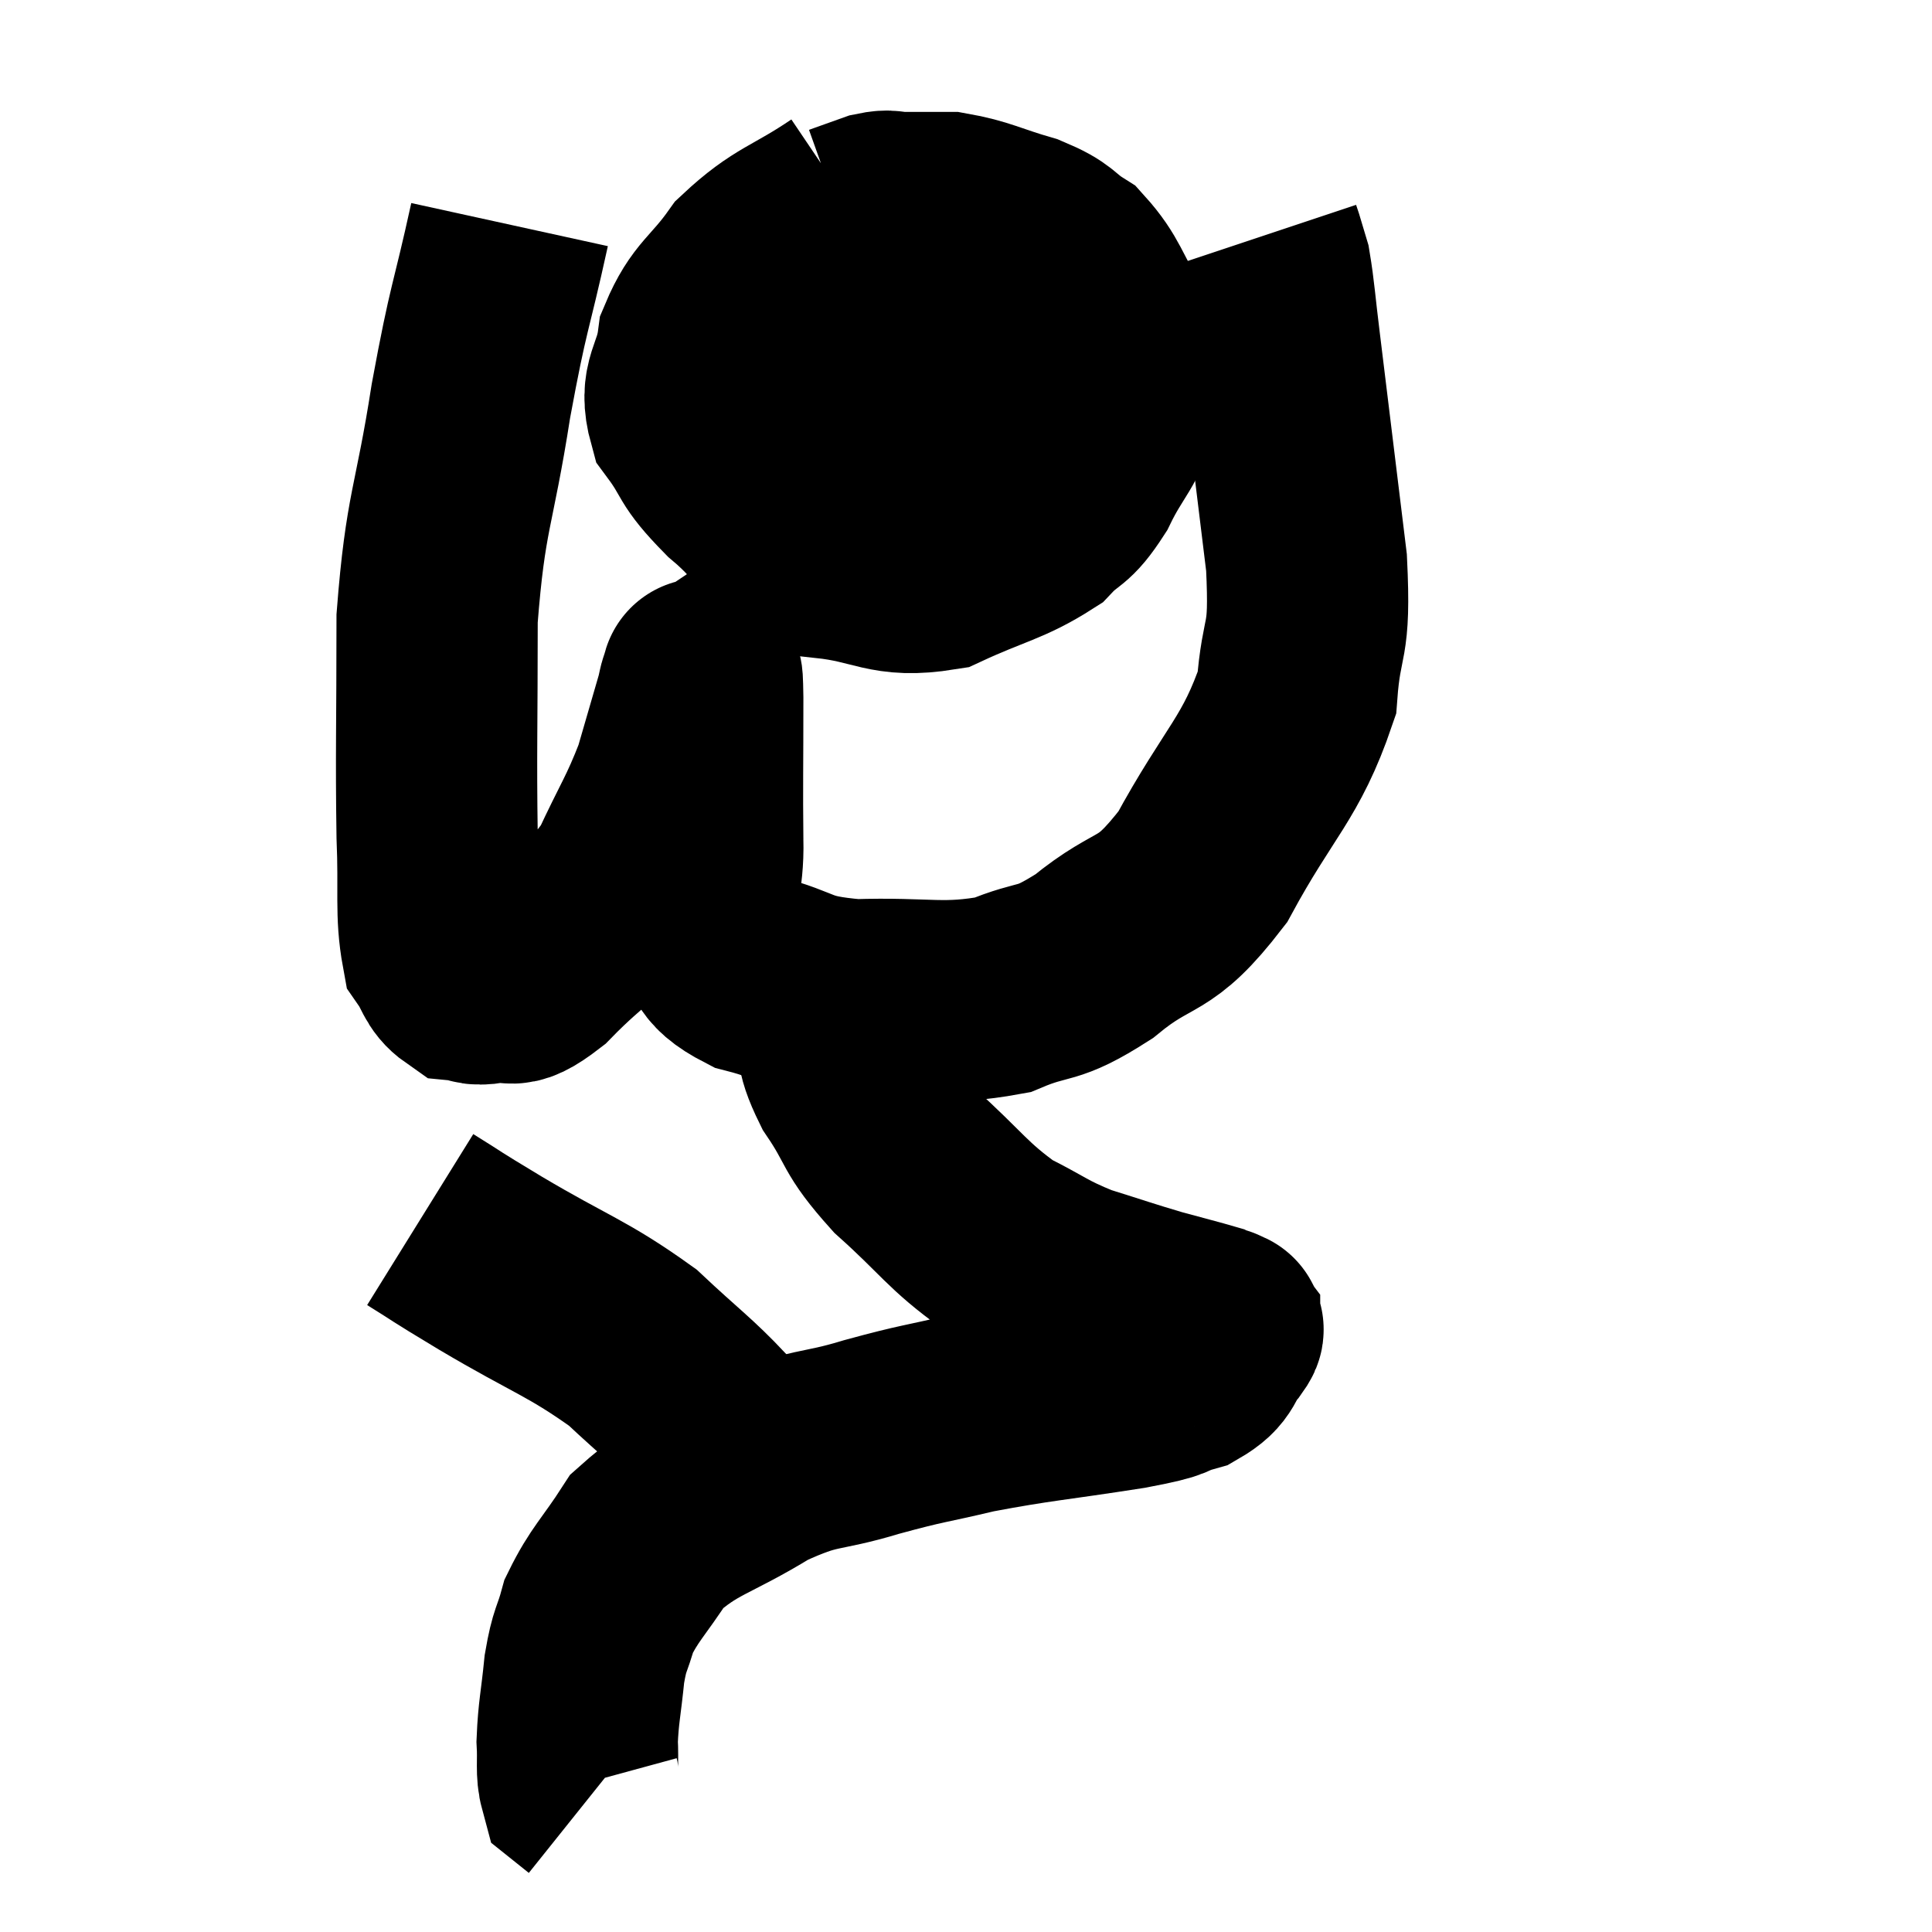 <svg width="48" height="48" viewBox="0 0 48 48" xmlns="http://www.w3.org/2000/svg"><path d="M 12.66 5.58 C 12.18 7.77, 12.15 7.515, 11.7 9.96 C 11.28 12.66, 11.07 12.66, 10.86 15.36 C 10.86 18.06, 10.83 18.705, 10.86 20.76 C 10.92 22.17, 10.815 22.68, 10.98 23.58 C 11.25 23.97, 11.22 24.15, 11.52 24.36 C 11.85 24.39, 11.715 24.495, 12.18 24.42 C 12.78 24.24, 12.525 24.72, 13.38 24.06 C 14.49 22.92, 14.76 22.965, 15.6 21.78 C 16.17 20.55, 16.32 20.4, 16.74 19.32 C 17.01 18.39, 17.115 18.03, 17.28 17.46 C 17.34 17.25, 17.355 17.07, 17.4 17.04 C 17.43 17.19, 17.445 16.38, 17.46 17.34 C 17.46 19.11, 17.445 19.485, 17.46 20.88 C 17.49 21.9, 17.22 22.095, 17.52 22.92 C 18.09 23.55, 17.73 23.7, 18.66 24.18 C 19.95 24.51, 19.68 24.705, 21.24 24.84 C 23.07 24.78, 23.415 24.99, 24.9 24.72 C 26.04 24.24, 25.935 24.555, 27.18 23.76 C 28.53 22.65, 28.62 23.175, 29.88 21.54 C 31.05 19.38, 31.575 19.11, 32.22 17.22 C 32.34 15.6, 32.565 16.14, 32.46 13.98 C 32.13 11.28, 32.025 10.41, 31.8 8.58 C 31.68 7.62, 31.665 7.29, 31.56 6.66 C 31.47 6.36, 31.425 6.21, 31.38 6.06 C 31.38 6.06, 31.395 6.105, 31.38 6.06 L 31.32 5.88" fill="none" stroke="black" stroke-width="5"></path><path d="M 21.06 5.04 C 19.86 5.85, 19.59 5.79, 18.66 6.66 C 18 7.59, 17.73 7.59, 17.34 8.52 C 17.22 9.45, 16.86 9.51, 17.1 10.38 C 17.7 11.19, 17.445 11.13, 18.3 12 C 19.41 12.93, 19.26 13.32, 20.52 13.86 C 21.93 14.01, 22.02 14.37, 23.34 14.16 C 24.57 13.59, 24.93 13.575, 25.8 13.02 C 26.31 12.48, 26.325 12.705, 26.82 11.94 C 27.3 10.95, 27.57 10.875, 27.78 9.96 C 27.72 9.12, 27.96 9.135, 27.66 8.28 C 27.12 7.41, 27.135 7.155, 26.58 6.54 C 26.01 6.18, 26.19 6.135, 25.44 5.82 C 24.51 5.55, 24.345 5.415, 23.58 5.28 C 22.98 5.28, 22.83 5.28, 22.38 5.28 C 22.08 5.28, 22.14 5.205, 21.78 5.28 L 20.94 5.58" fill="none" stroke="black" stroke-width="5"></path><path d="M 17.4 8.76 C 17.76 9.06, 16.875 9.135, 18.12 9.36 C 20.25 9.51, 20.325 9.585, 22.38 9.66 C 24.36 9.66, 24.885 9.66, 26.34 9.66 C 27.27 9.66, 27.615 9.66, 28.2 9.66 C 28.44 9.66, 28.56 9.66, 28.68 9.66 L 28.68 9.66" fill="none" stroke="black" stroke-width="5"></path><path d="M 20.34 24.54 C 20.52 24.87, 20.505 24.63, 20.7 25.2 C 20.91 26.01, 20.67 25.905, 21.12 26.82 C 21.81 27.84, 21.57 27.825, 22.5 28.86 C 23.67 29.91, 23.775 30.195, 24.84 30.96 C 25.8 31.44, 25.8 31.53, 26.76 31.92 C 27.72 32.22, 27.87 32.28, 28.68 32.52 C 29.34 32.7, 29.64 32.775, 30 32.88 C 30.06 32.91, 30.045 32.91, 30.12 32.94 C 30.21 32.97, 30.255 32.94, 30.3 33 C 30.3 33.09, 30.495 32.91, 30.3 33.18 C 29.91 33.63, 30.09 33.75, 29.52 34.08 C 28.77 34.29, 29.355 34.245, 28.02 34.5 C 26.1 34.8, 25.77 34.8, 24.18 35.1 C 22.92 35.4, 22.98 35.34, 21.66 35.7 C 20.28 36.12, 20.295 35.895, 18.9 36.54 C 17.49 37.41, 17.085 37.38, 16.08 38.28 C 15.48 39.21, 15.27 39.345, 14.88 40.14 C 14.7 40.8, 14.655 40.68, 14.52 41.46 C 14.43 42.36, 14.37 42.54, 14.34 43.26 C 14.37 43.8, 14.31 44.01, 14.4 44.34 C 14.55 44.46, 14.625 44.52, 14.7 44.58 L 14.7 44.58" fill="none" stroke="black" stroke-width="5"></path><path d="M 10.44 30.3 C 11.31 30.84, 10.86 30.585, 12.18 31.38 C 13.95 32.43, 14.34 32.49, 15.72 33.48 C 16.71 34.41, 16.995 34.59, 17.7 35.34 C 18.12 35.91, 18.285 36.075, 18.54 36.48 C 18.63 36.72, 18.675 36.84, 18.72 36.96 L 18.72 36.96" fill="none" stroke="black" stroke-width="5"></path></svg>